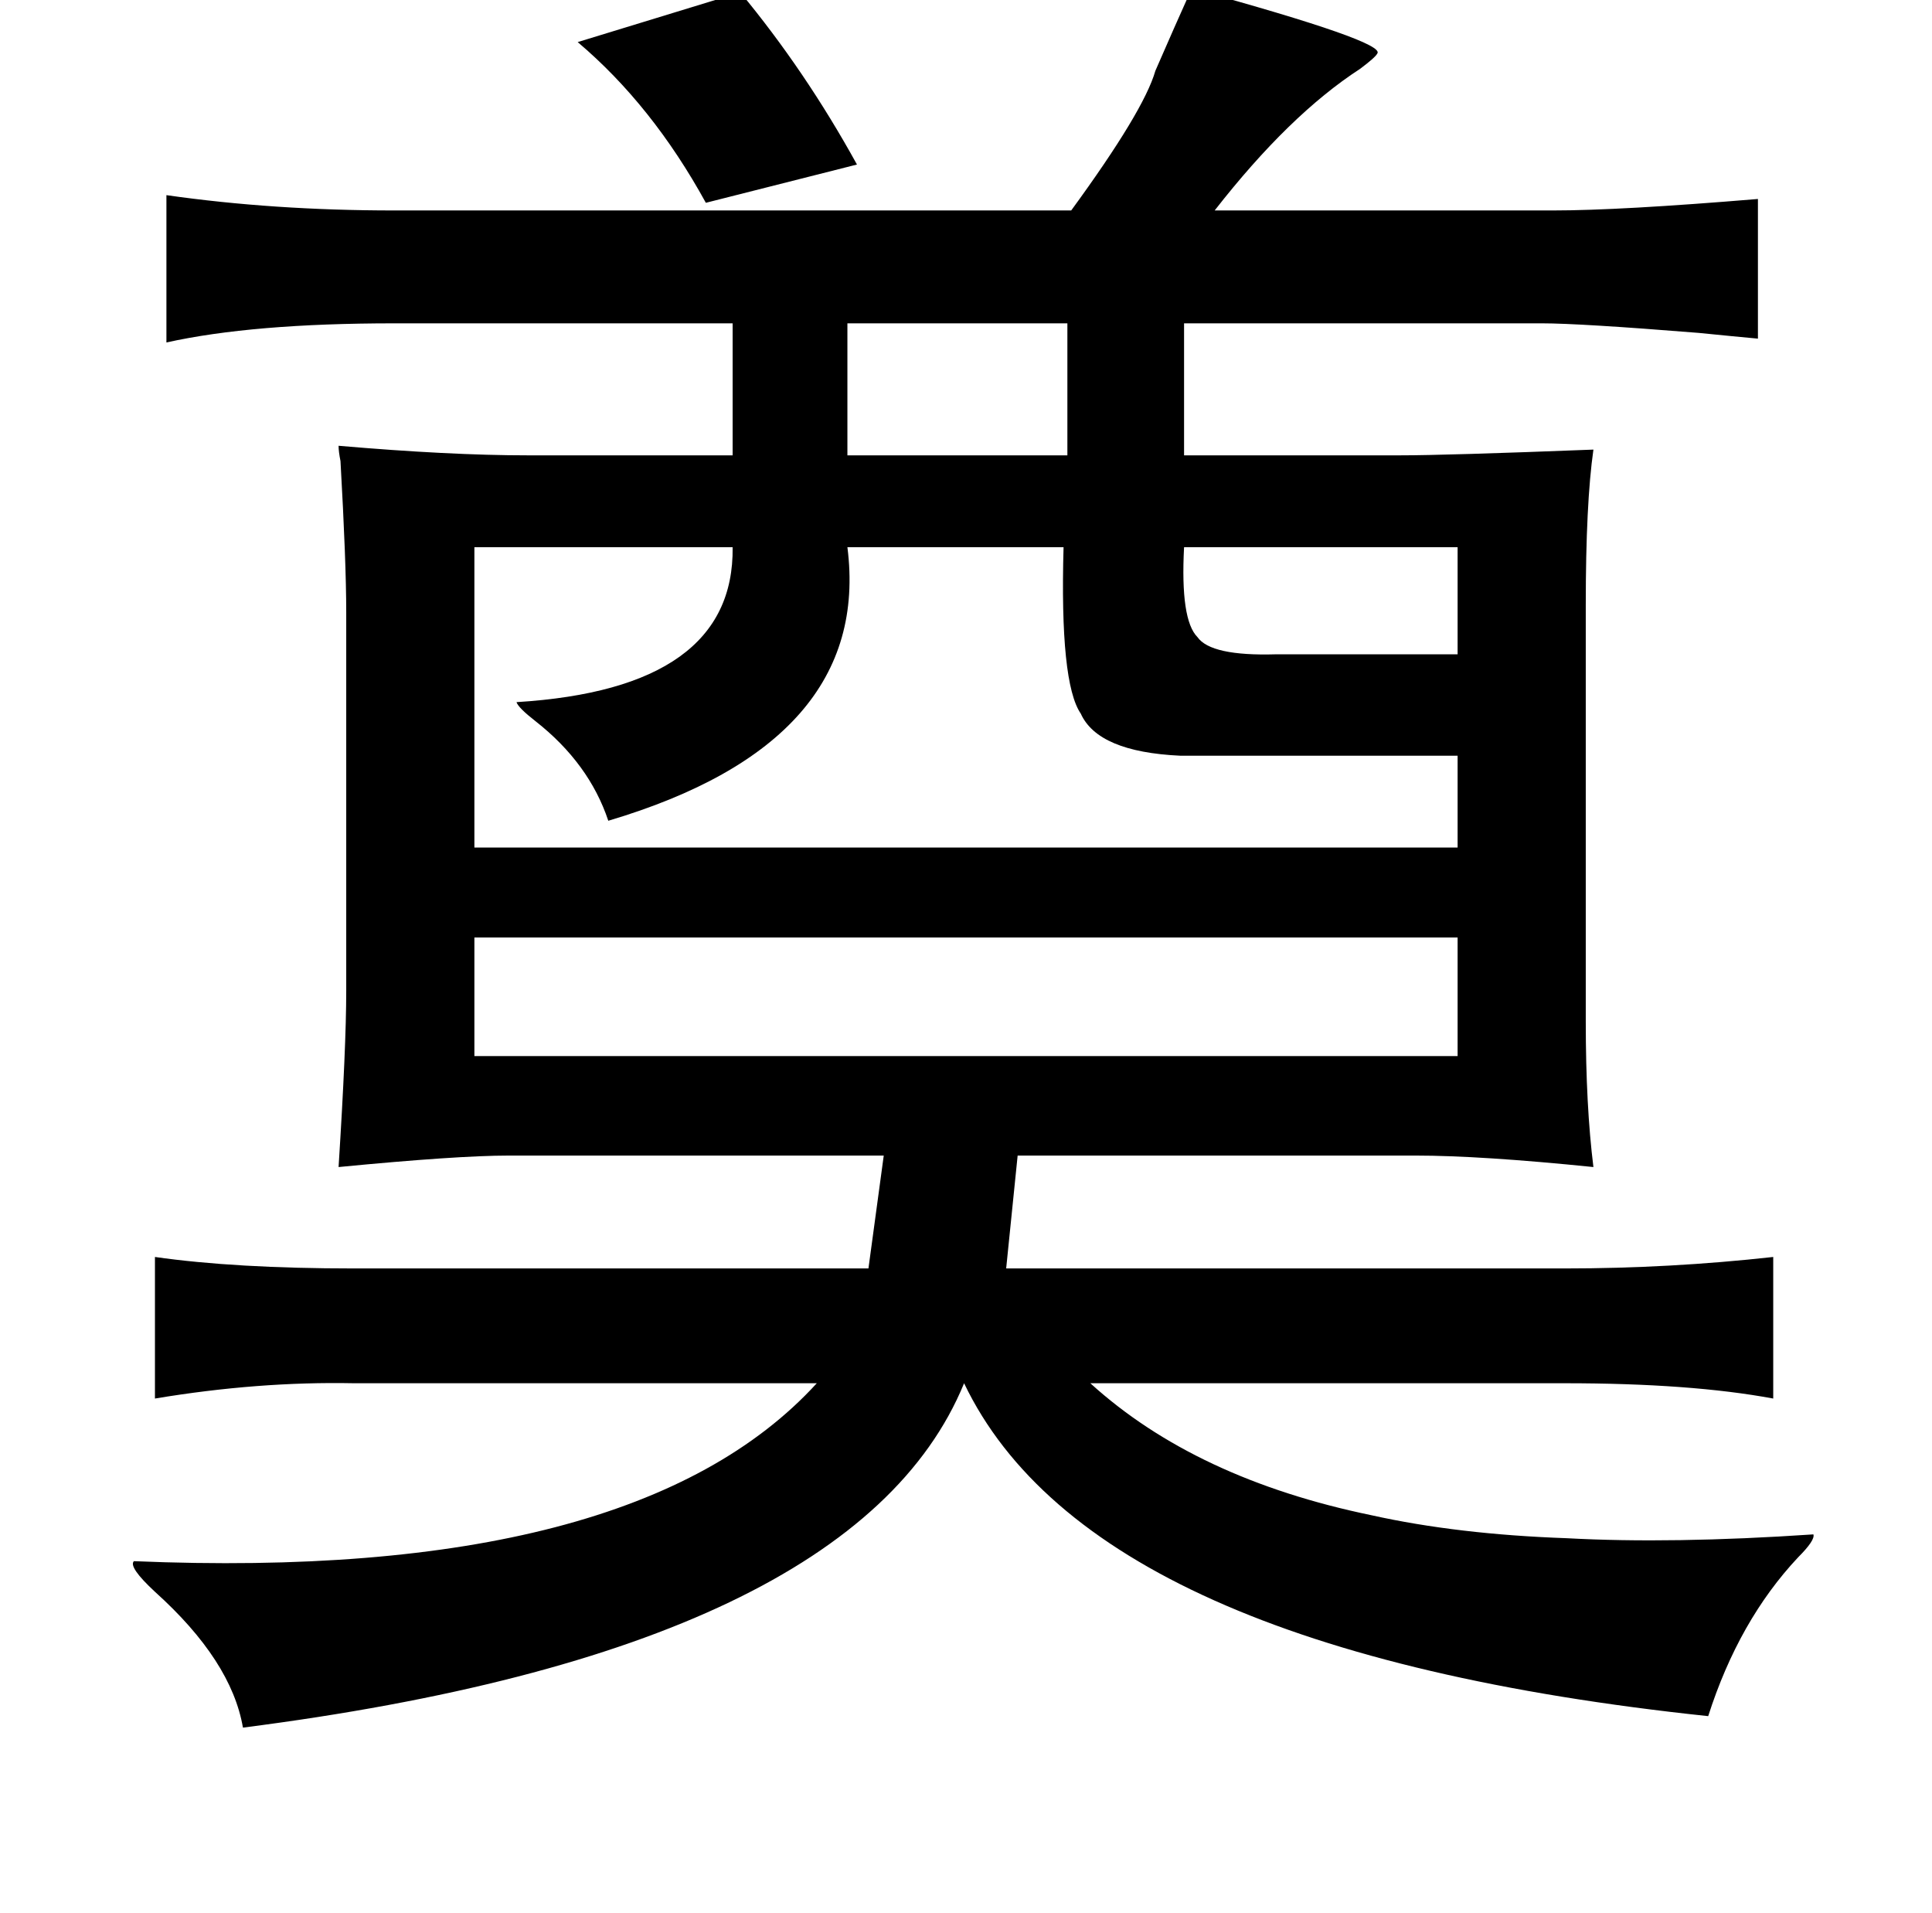 <?xml version="1.0" standalone="no"?>
<!DOCTYPE svg PUBLIC "-//W3C//DTD SVG 1.1//EN" "http://www.w3.org/Graphics/SVG/1.1/DTD/svg11.dtd" >
<svg xmlns="http://www.w3.org/2000/svg" xmlns:xlink="http://www.w3.org/1999/xlink" version="1.1" viewBox="-10 0 1010 1000">
   <path fill="currentColor"
d="M613 -6q102 28 97 34q-1 2 -9 8q-37 24 -76 74h177q35 0 107 -6v73q-11 -1 -31 -3q-62 -5 -82 -5h-187v69h113q24 0 101 -3q-4 28 -4 81v218q0 44 4 76q-59 -6 -93 -6h-208l-6 59h292q55 0 109 -6v74q-43 -8 -109 -8h-248q55 50 147 69q45 10 102 12q55 3 129 -2
q1 3 -8 12q-31 33 -47 83q-322 -34 -389 -174q-57 139 -377 180q-6 -35 -46 -71q-14 -13 -11 -16q262 11 357 -93h-242q-50 -1 -104 8v-74q42 6 104 6h269l8 -59h-196q-27 0 -89 6q4 -63 4 -92v-198q0 -26 -3 -79q-1 -5 -1 -8q58 5 99 5h107v-69h-177q-74 0 -119 10v-77
q56 8 119 8h354q38 -52 44 -73q10 -23 19 -43zM433 169v69h115v-69h-115zM238 286v157h514v-48h-145q-43 -2 -52 -22q-11 -16 -9 -87h-113q13 102 -125 143q-10 -30 -38 -52q-9 -7 -10 -10q114 -7 113 -81h-135zM609 286q-2 38 7 47q7 10 41 9h95v-56h-143zM238 490v62h514
v-62h-514zM359 106q-28 -51 -67 -84l85 -26q34 41 61 90z" />
</svg>
